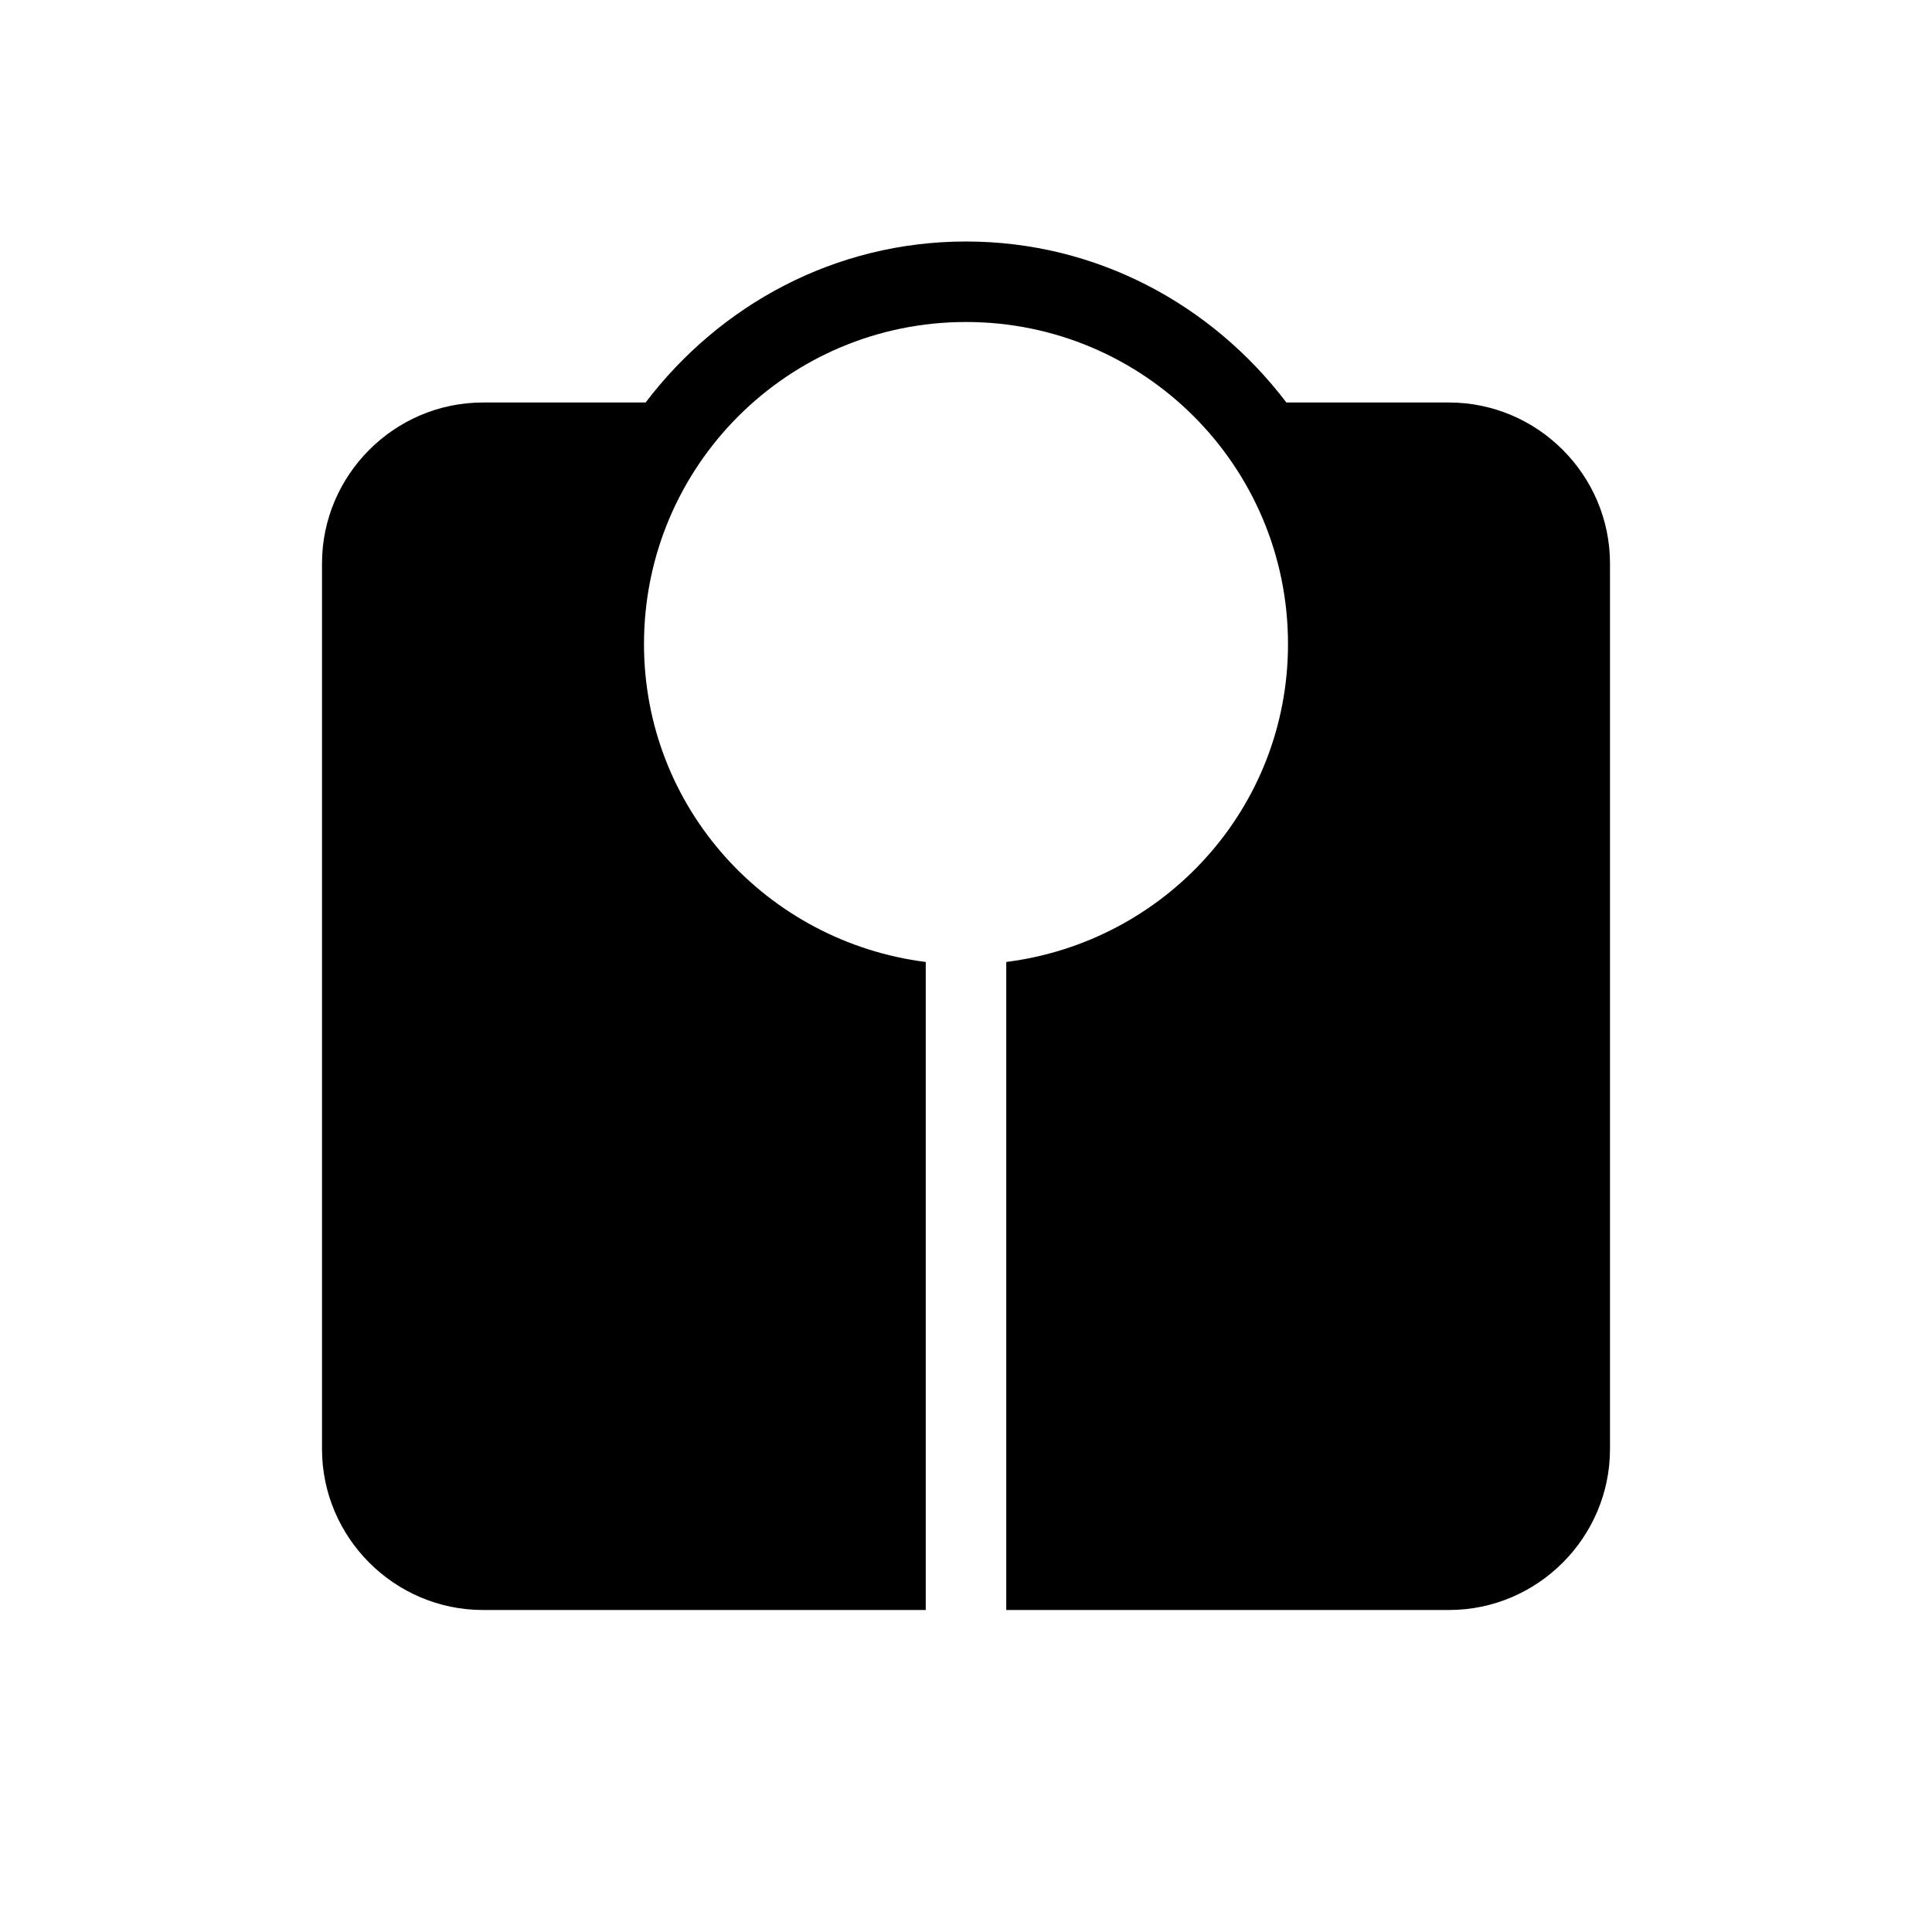 <svg version="1.1" xmlns="http://www.w3.org/2000/svg" x="0" y="0" viewBox="0 0 24 24" xml:space="preserve">
  <g>
    <path d="M18,5h-2.02C15.06,3.79,13.63,3,12,3S8.94,3.79,8.02,5H6C4.9,5,4,5.9,4,7v11c0,1.1,0.9,2,2,2
      h5.5v-8.05C9.53,11.7,8,10.04,8,8c0-2.21,1.79-4,4-4s4,1.79,4,4c0,2.04-1.53,3.7-3.5,3.95V20H18c1.1,0,2-0.9,2-2V7
      C20,5.9,19.1,5,18,5z"/>
  </g>
</svg>
